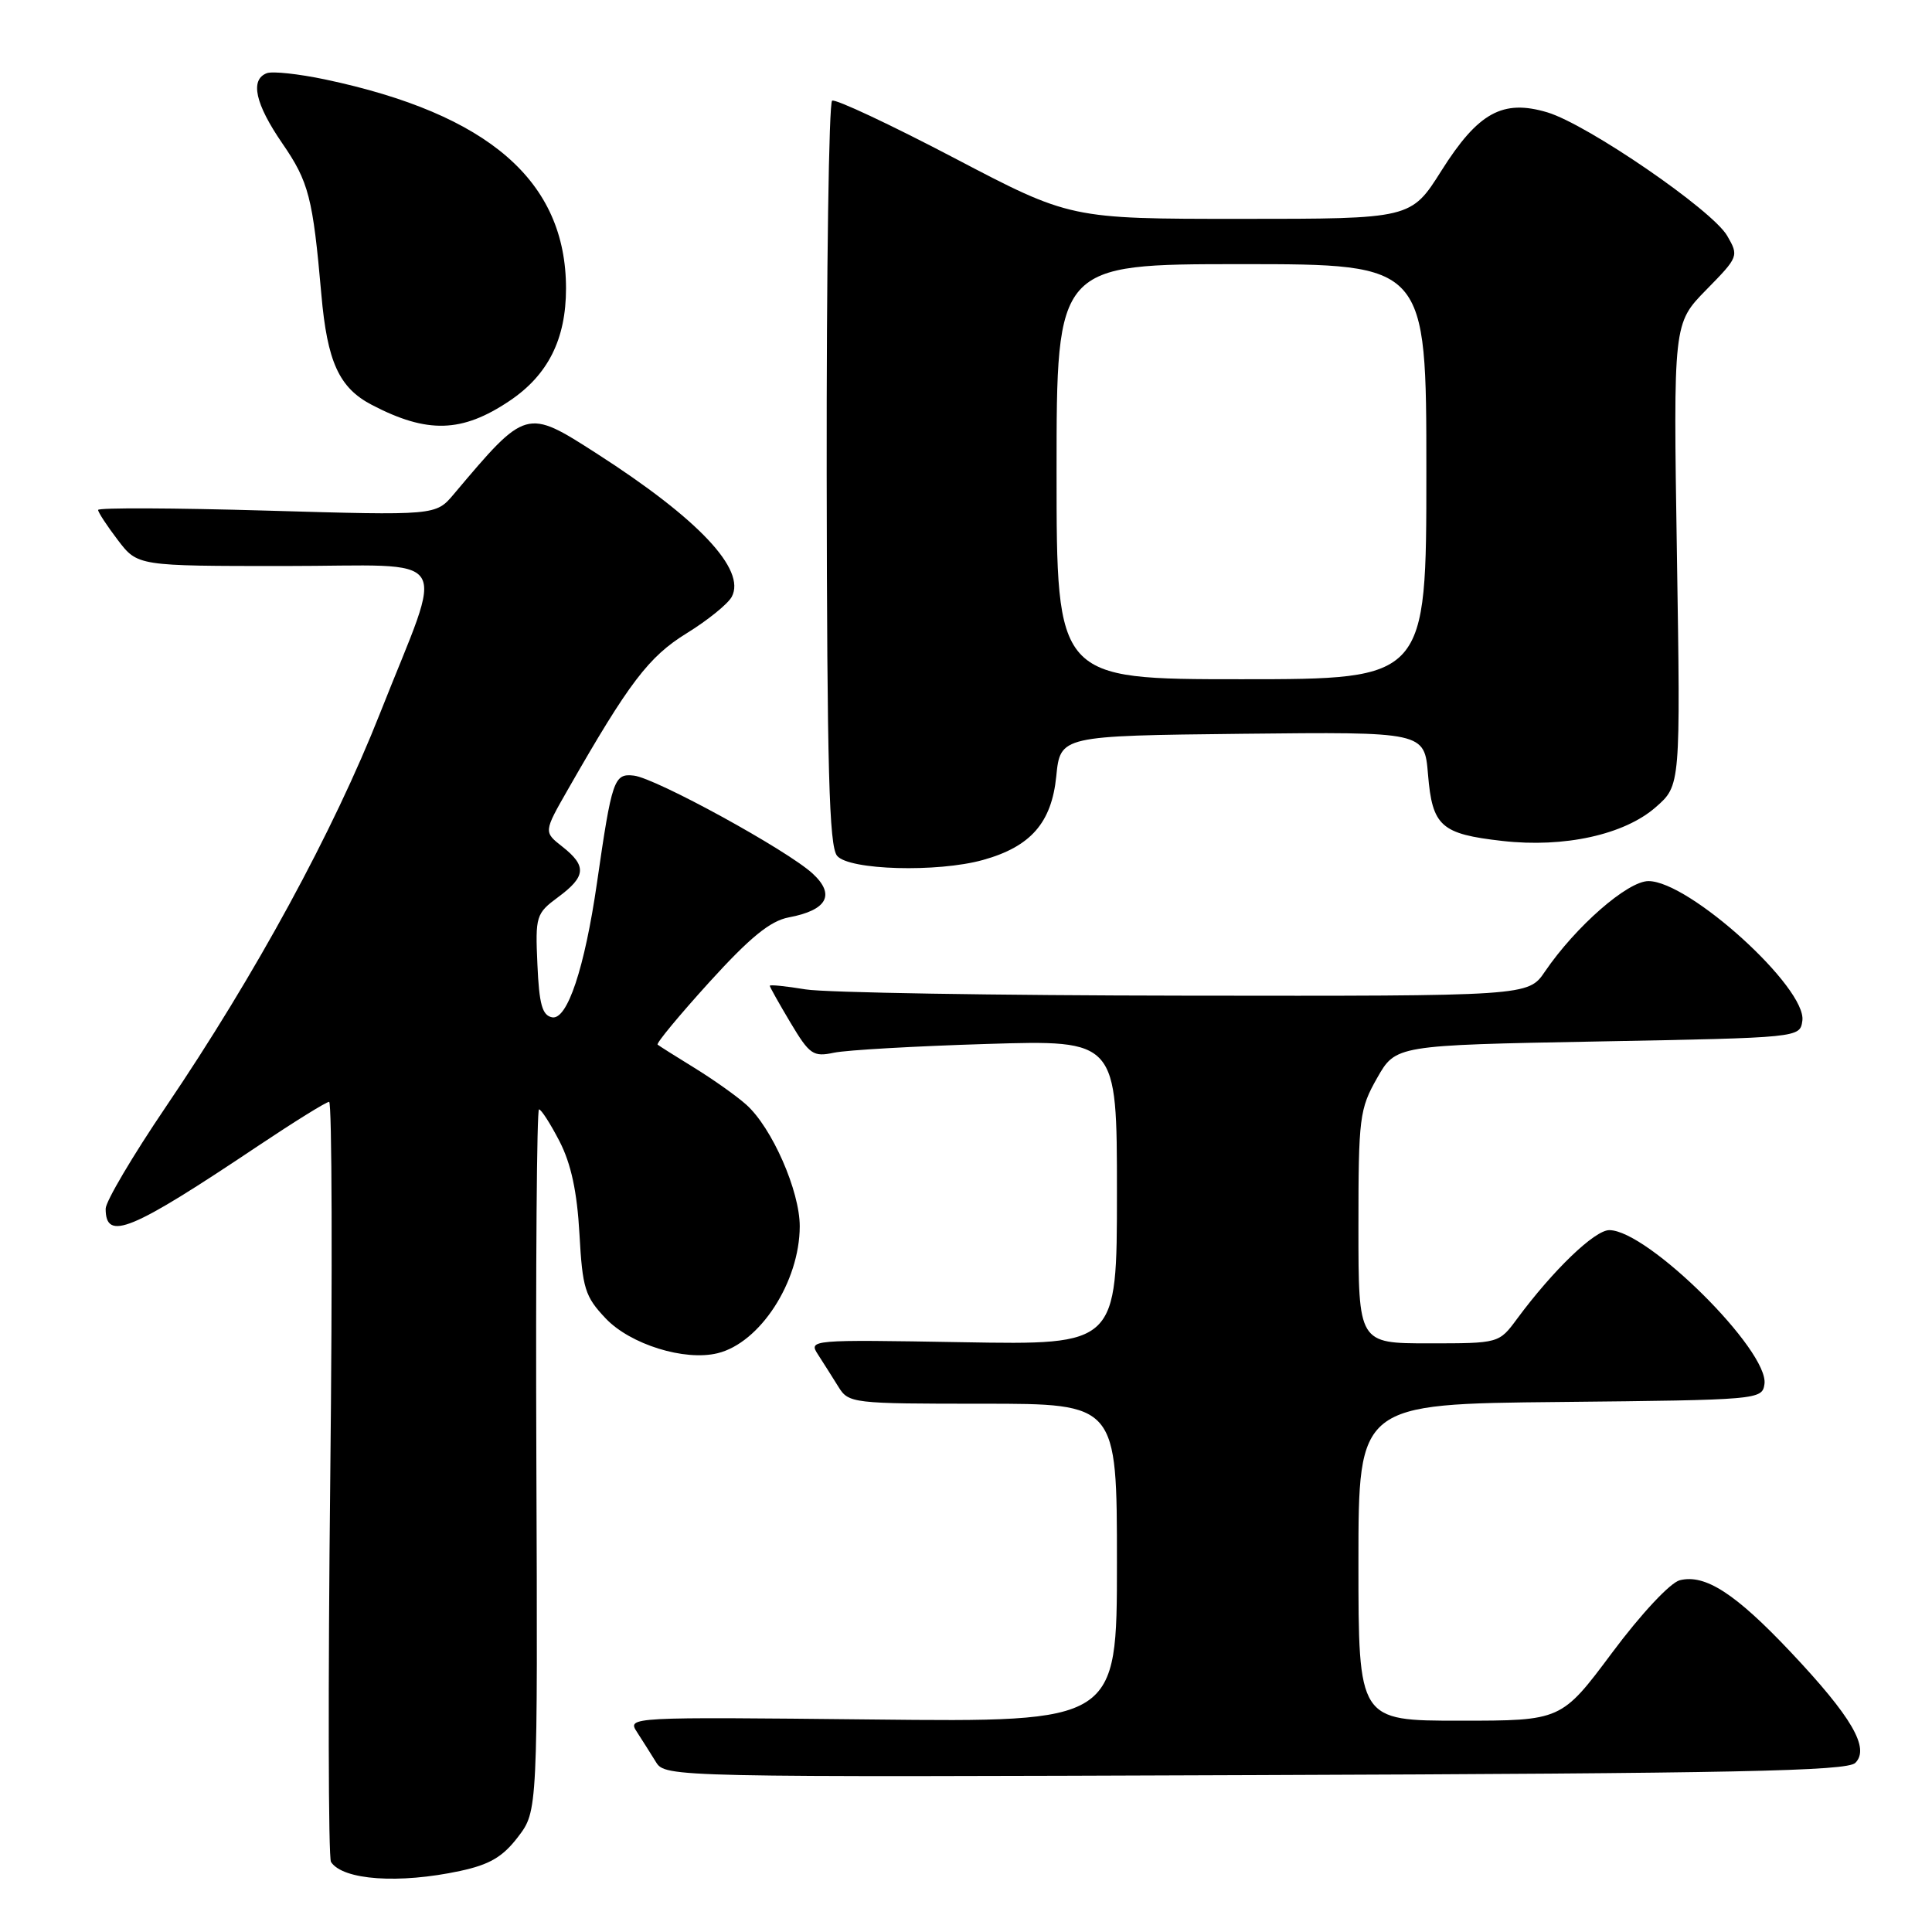 <?xml version="1.0" encoding="UTF-8" standalone="no"?>
<!DOCTYPE svg PUBLIC "-//W3C//DTD SVG 1.1//EN" "http://www.w3.org/Graphics/SVG/1.1/DTD/svg11.dtd" >
<svg xmlns="http://www.w3.org/2000/svg" xmlns:xlink="http://www.w3.org/1999/xlink" version="1.1" viewBox="0 0 256 256">
 <g >
 <path fill="currentColor"
d=" M 60.97 247.91 C 64.88 247.07 66.62 246.05 68.64 243.40 C 71.25 239.98 71.25 239.98 71.07 193.49 C 70.97 167.92 71.13 147.00 71.42 147.00 C 71.72 147.00 72.94 148.91 74.15 151.25 C 75.67 154.21 76.47 157.92 76.78 163.50 C 77.18 170.74 77.51 171.80 80.26 174.70 C 83.52 178.14 90.71 180.38 95.08 179.31 C 100.71 177.94 105.95 169.86 105.97 162.50 C 105.98 157.82 102.29 149.41 98.88 146.37 C 97.57 145.20 94.47 143.01 92.00 141.49 C 89.53 139.97 87.34 138.59 87.14 138.42 C 86.93 138.24 90.02 134.52 93.99 130.14 C 99.40 124.19 102.05 122.03 104.51 121.56 C 109.59 120.61 110.72 118.57 107.70 115.77 C 104.34 112.66 86.90 103.10 83.98 102.77 C 81.36 102.47 81.08 103.28 79.10 117.00 C 77.47 128.27 75.17 135.18 73.16 134.80 C 71.85 134.55 71.44 133.08 71.21 127.80 C 70.92 121.38 71.03 121.04 73.96 118.87 C 77.65 116.14 77.77 114.75 74.52 112.19 C 72.03 110.24 72.03 110.24 75.27 104.58 C 83.35 90.44 85.97 87.00 90.99 83.91 C 93.76 82.20 96.45 80.03 96.96 79.08 C 98.89 75.48 92.56 68.76 79.09 60.11 C 69.71 54.09 69.74 54.08 60.12 65.49 C 57.74 68.31 57.74 68.31 35.37 67.66 C 23.07 67.30 13.00 67.26 13.00 67.57 C 13.00 67.88 14.18 69.68 15.62 71.57 C 18.24 75.00 18.24 75.00 37.73 75.00 C 60.52 75.00 58.99 72.63 50.36 94.50 C 44.18 110.16 33.86 129.13 21.95 146.70 C 17.58 153.15 14.00 159.21 14.00 160.16 C 14.00 164.52 17.28 163.17 34.21 151.83 C 39.00 148.63 43.23 146.00 43.61 146.00 C 43.99 146.00 44.06 168.44 43.76 195.87 C 43.46 223.29 43.50 246.17 43.86 246.72 C 45.43 249.13 52.88 249.65 60.97 247.91 Z  M 245.84 233.59 C 247.79 231.64 245.37 227.49 237.28 218.91 C 229.96 211.15 225.94 208.55 222.58 209.39 C 221.32 209.71 217.47 213.82 213.63 218.97 C 206.89 228.00 206.89 228.00 193.44 228.00 C 180.00 228.00 180.00 228.00 180.00 207.02 C 180.00 186.03 180.00 186.03 206.75 185.77 C 233.05 185.50 233.50 185.47 233.80 183.40 C 234.43 178.99 218.32 163.00 213.24 163.00 C 211.30 163.00 205.80 168.29 201.02 174.75 C 198.62 178.00 198.62 178.00 189.31 178.00 C 180.00 178.00 180.00 178.00 180.00 162.60 C 180.00 148.07 180.14 146.96 182.47 142.85 C 184.94 138.50 184.94 138.50 211.72 138.00 C 238.50 137.50 238.50 137.50 238.82 135.26 C 239.44 130.92 223.83 116.75 218.43 116.75 C 215.66 116.75 208.78 122.77 204.71 128.74 C 202.50 131.99 202.50 131.99 157.00 131.93 C 131.97 131.90 109.36 131.53 106.75 131.10 C 104.14 130.67 102.00 130.45 102.00 130.62 C 102.00 130.78 103.24 132.99 104.75 135.52 C 107.27 139.74 107.75 140.07 110.50 139.49 C 112.15 139.14 121.26 138.62 130.75 138.33 C 148.00 137.80 148.00 137.80 148.00 158.00 C 148.00 178.21 148.00 178.21 127.55 177.85 C 107.29 177.50 107.11 177.52 108.40 179.50 C 109.11 180.60 110.32 182.51 111.09 183.75 C 112.45 185.95 112.90 186.00 130.24 186.00 C 148.00 186.00 148.00 186.00 148.00 207.09 C 148.00 228.19 148.00 228.19 115.55 227.84 C 83.29 227.50 83.10 227.51 84.40 229.50 C 85.11 230.60 86.25 232.40 86.93 233.50 C 88.15 235.48 89.09 235.50 166.33 235.21 C 230.06 234.98 244.75 234.68 245.84 233.59 Z  M 130.25 113.95 C 136.57 112.19 139.34 109.03 139.96 102.87 C 140.50 97.50 140.50 97.50 164.62 97.23 C 188.75 96.97 188.75 96.97 189.22 102.63 C 189.79 109.49 190.93 110.51 199.08 111.43 C 207.27 112.36 215.25 110.60 219.40 106.95 C 222.68 104.08 222.68 104.08 222.20 73.47 C 221.72 42.86 221.72 42.86 226.08 38.41 C 230.37 34.04 230.42 33.93 228.86 31.24 C 226.89 27.83 210.35 16.49 205.04 14.89 C 199.12 13.12 195.87 14.90 191.00 22.61 C 186.97 29.00 186.97 29.00 164.39 29.00 C 141.82 29.00 141.82 29.00 126.43 20.93 C 117.96 16.49 110.68 13.08 110.26 13.34 C 109.83 13.61 109.51 35.87 109.54 62.82 C 109.59 101.93 109.86 112.13 110.92 113.40 C 112.49 115.30 124.21 115.63 130.25 113.95 Z  M 67.50 53.13 C 72.61 49.71 75.00 44.95 75.00 38.22 C 75.00 24.00 64.76 15.11 43.10 10.53 C 39.58 9.79 36.09 9.41 35.35 9.70 C 33.10 10.56 33.82 13.78 37.41 19.00 C 40.92 24.10 41.45 26.17 42.58 39.00 C 43.36 47.95 44.93 51.39 49.27 53.65 C 56.61 57.48 61.21 57.35 67.50 53.13 Z  M 140.00 62.50 C 140.00 35.00 140.00 35.00 164.50 35.00 C 189.00 35.00 189.00 35.00 189.00 62.50 C 189.00 90.00 189.00 90.00 164.50 90.00 C 140.00 90.00 140.00 90.00 140.00 62.50 Z "/>
</g>
</svg>